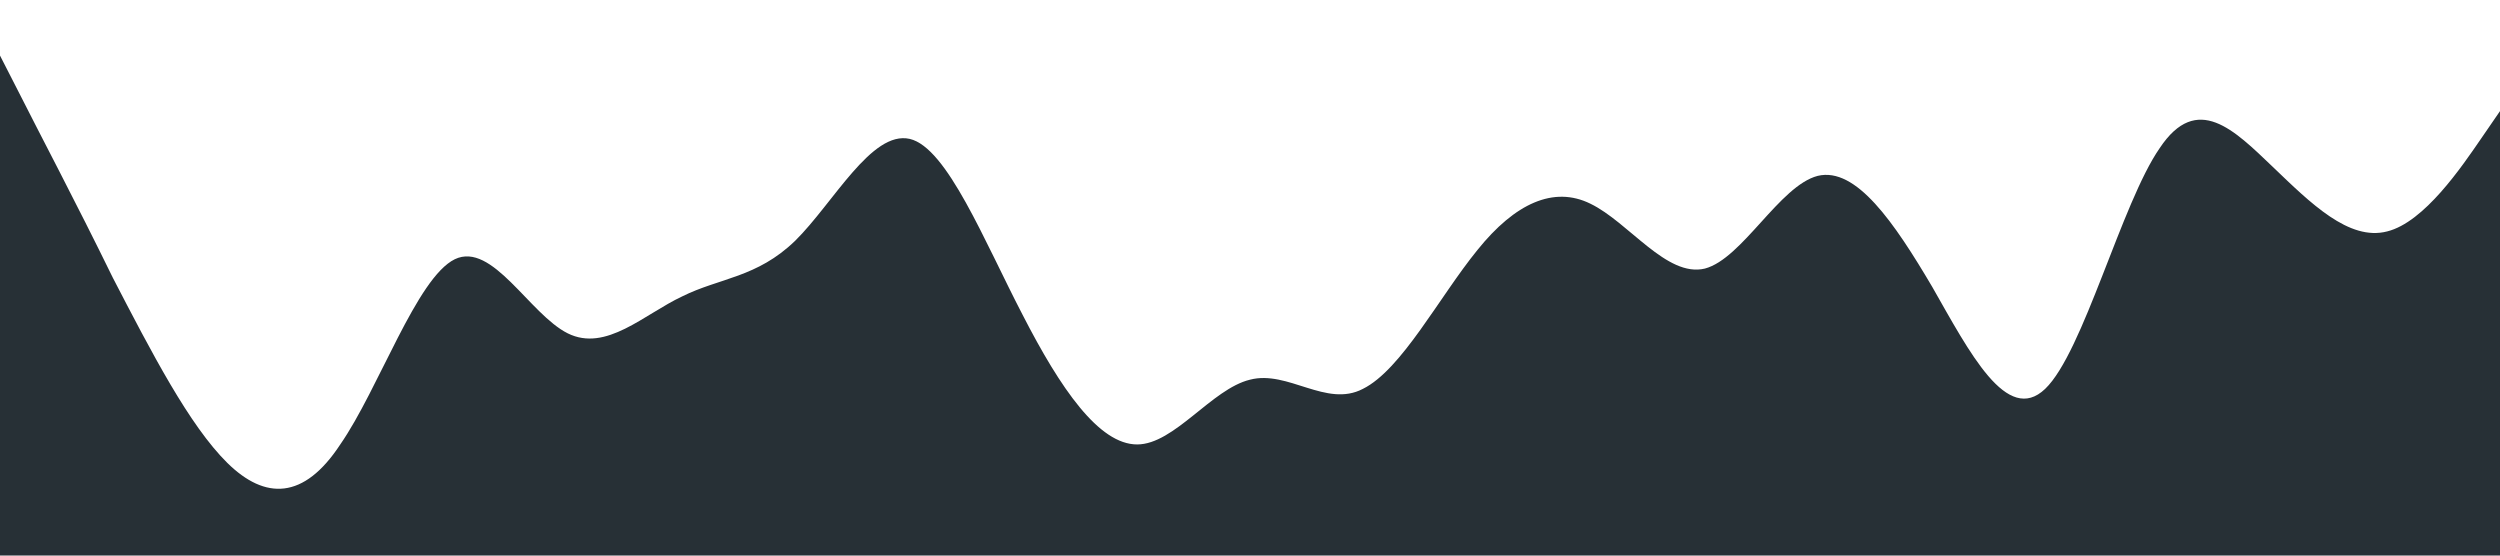 <?xml version="1.0" standalone="no"?><svg xmlns="http://www.w3.org/2000/svg" viewBox="0 0 1440 320"><path fill="#273036" fill-opacity="1" d="M0,32L10.9,53.3C21.8,75,44,117,65,160C87.3,203,109,245,131,266.7C152.7,288,175,288,196,256C218.2,224,240,160,262,149.3C283.6,139,305,181,327,192C349.1,203,371,181,393,170.7C414.5,160,436,160,458,138.7C480,117,502,75,524,80C545.5,85,567,139,589,181.3C610.9,224,633,256,655,256C676.4,256,698,224,720,218.7C741.8,213,764,235,785,224C807.3,213,829,171,851,144C872.7,117,895,107,916,117.3C938.2,128,960,160,982,154.7C1003.6,149,1025,107,1047,101.3C1069.1,96,1091,128,1113,165.3C1134.5,203,1156,245,1178,224C1200,203,1222,117,1244,85.3C1265.5,53,1287,75,1309,96C1330.9,117,1353,139,1375,133.3C1396.4,128,1418,96,1429,80L1440,64L1440,320L1429.1,320C1418.2,320,1396,320,1375,320C1352.7,320,1331,320,1309,320C1287.3,320,1265,320,1244,320C1221.8,320,1200,320,1178,320C1156.4,320,1135,320,1113,320C1090.9,320,1069,320,1047,320C1025.5,320,1004,320,982,320C960,320,938,320,916,320C894.5,320,873,320,851,320C829.1,320,807,320,785,320C763.6,320,742,320,720,320C698.2,320,676,320,655,320C632.7,320,611,320,589,320C567.3,320,545,320,524,320C501.8,320,480,320,458,320C436.4,320,415,320,393,320C370.9,320,349,320,327,320C305.5,320,284,320,262,320C240,320,218,320,196,320C174.5,320,153,320,131,320C109.1,320,87,320,65,320C43.6,320,22,320,11,320L0,320Z"></path></svg>